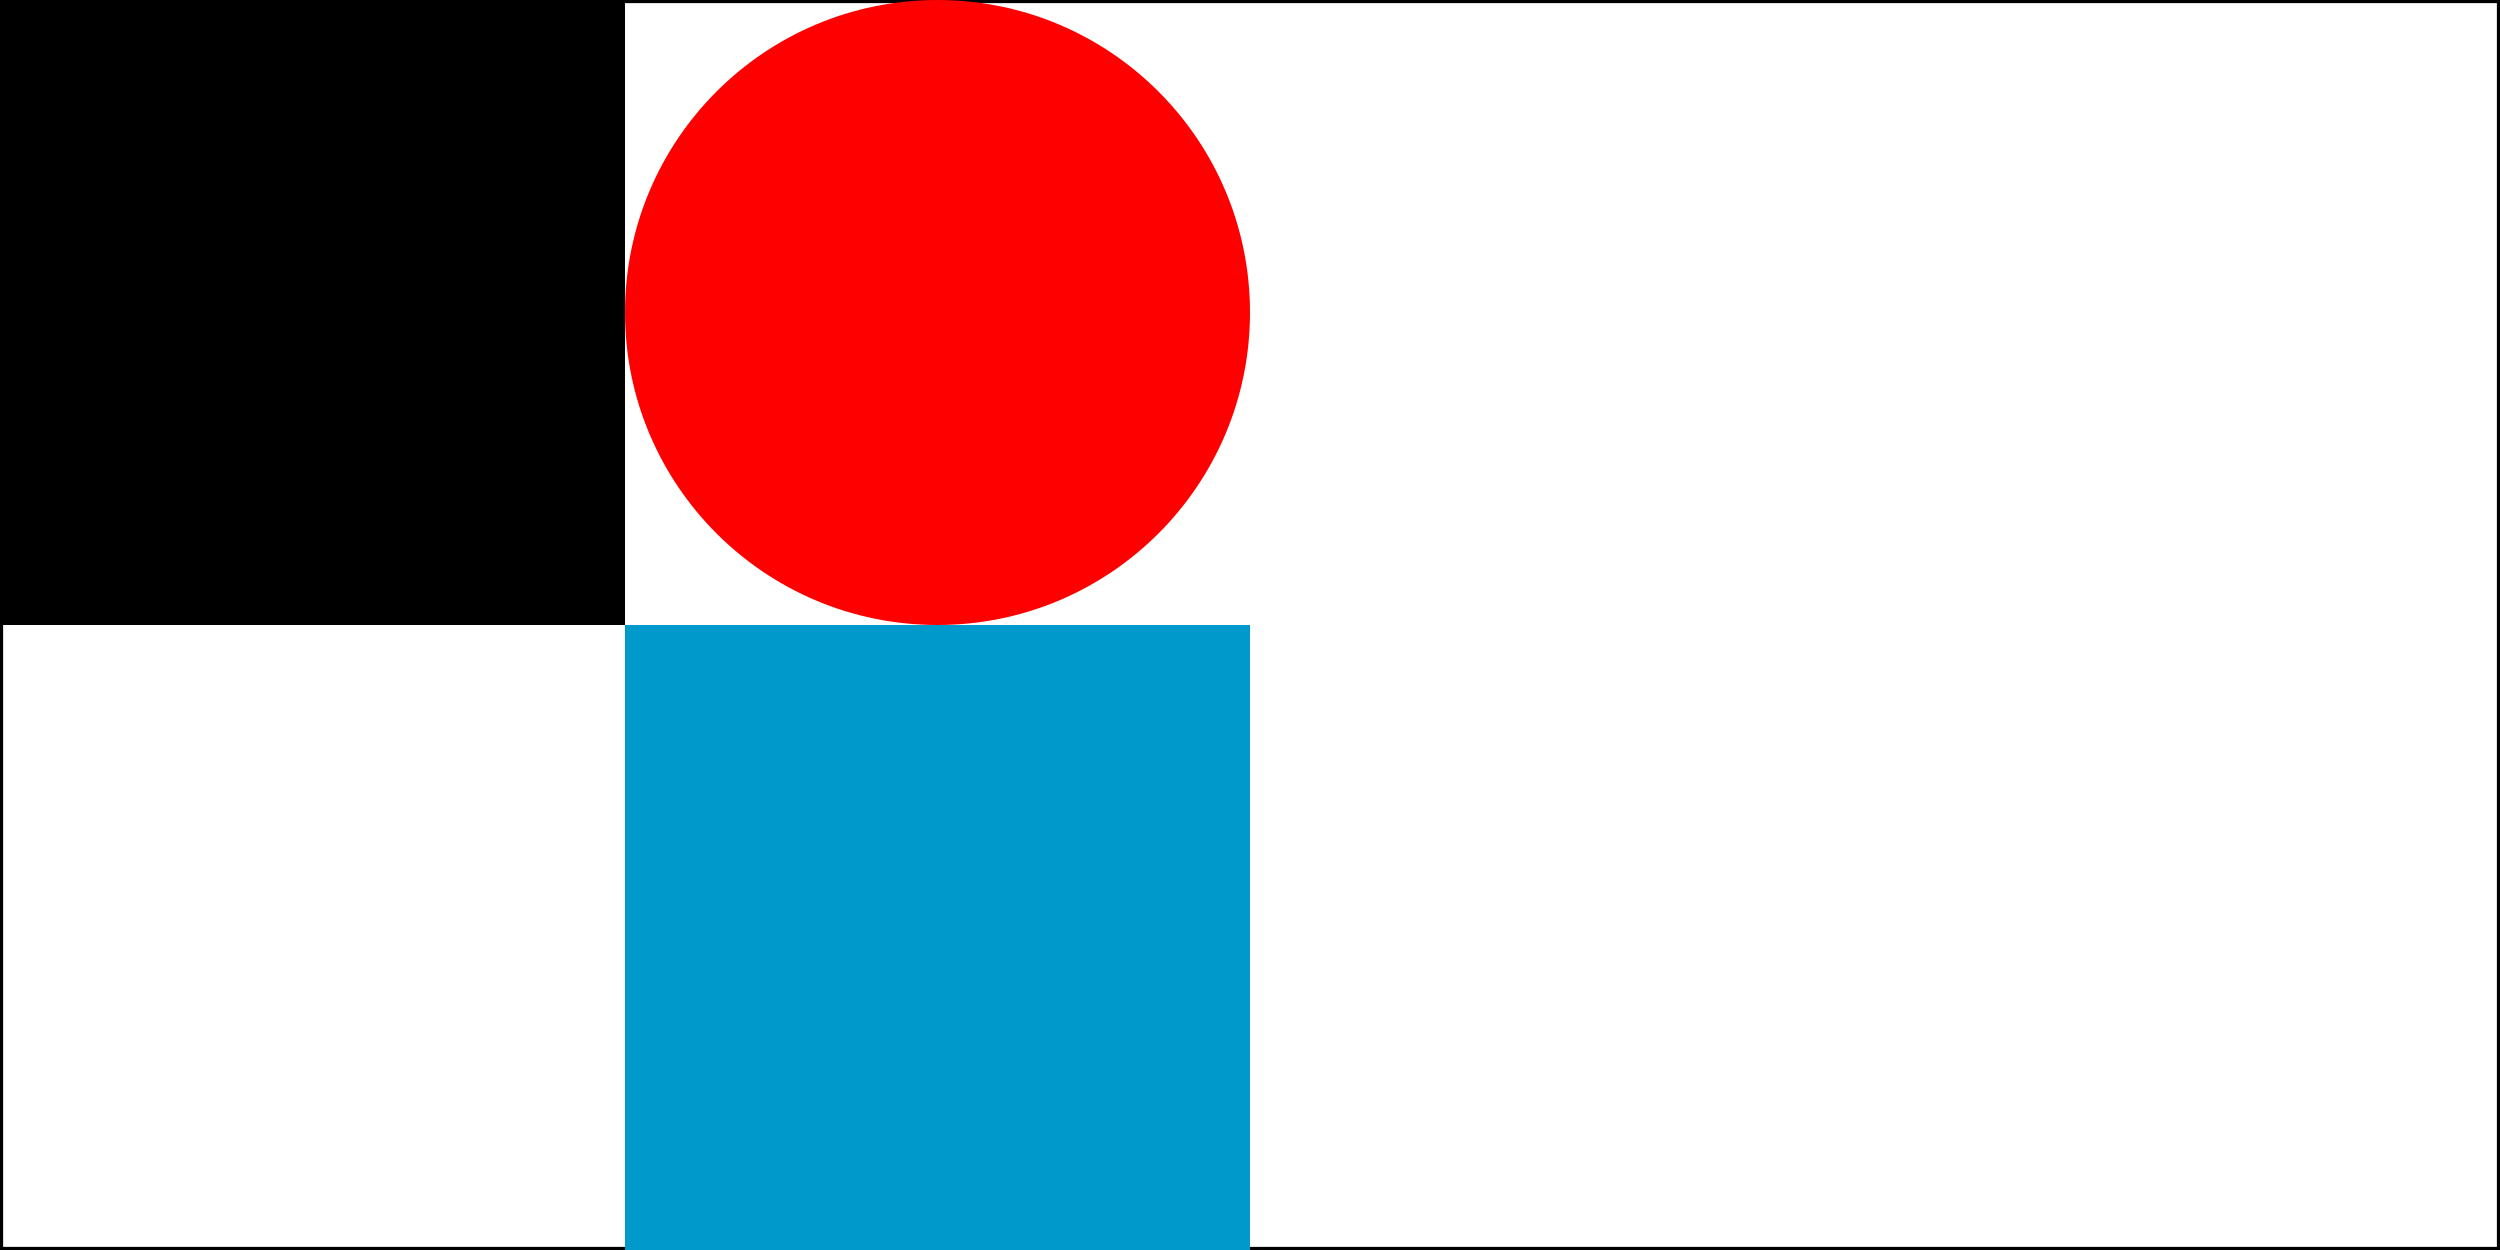 <svg xmlns="http://www.w3.org/2000/svg" 
    version="1.1" width="400" height="200" style="background-color: #09c">
    <rect x="0" y="0" width="400" height="200" fill="none" stroke="#000" stroke-width="1"></rect>
    <rect x="0" y="0" width="100" height="100" fill="#000" stroke="none"></rect>
    <rect x="100" y="100" width="100" height="100" fill="#09c" stroke="none"></rect>
    <circle cx="150" cy="50" r="50" stroke="none" stroke-width="2" fill="#f00"></circle>    
</svg>
